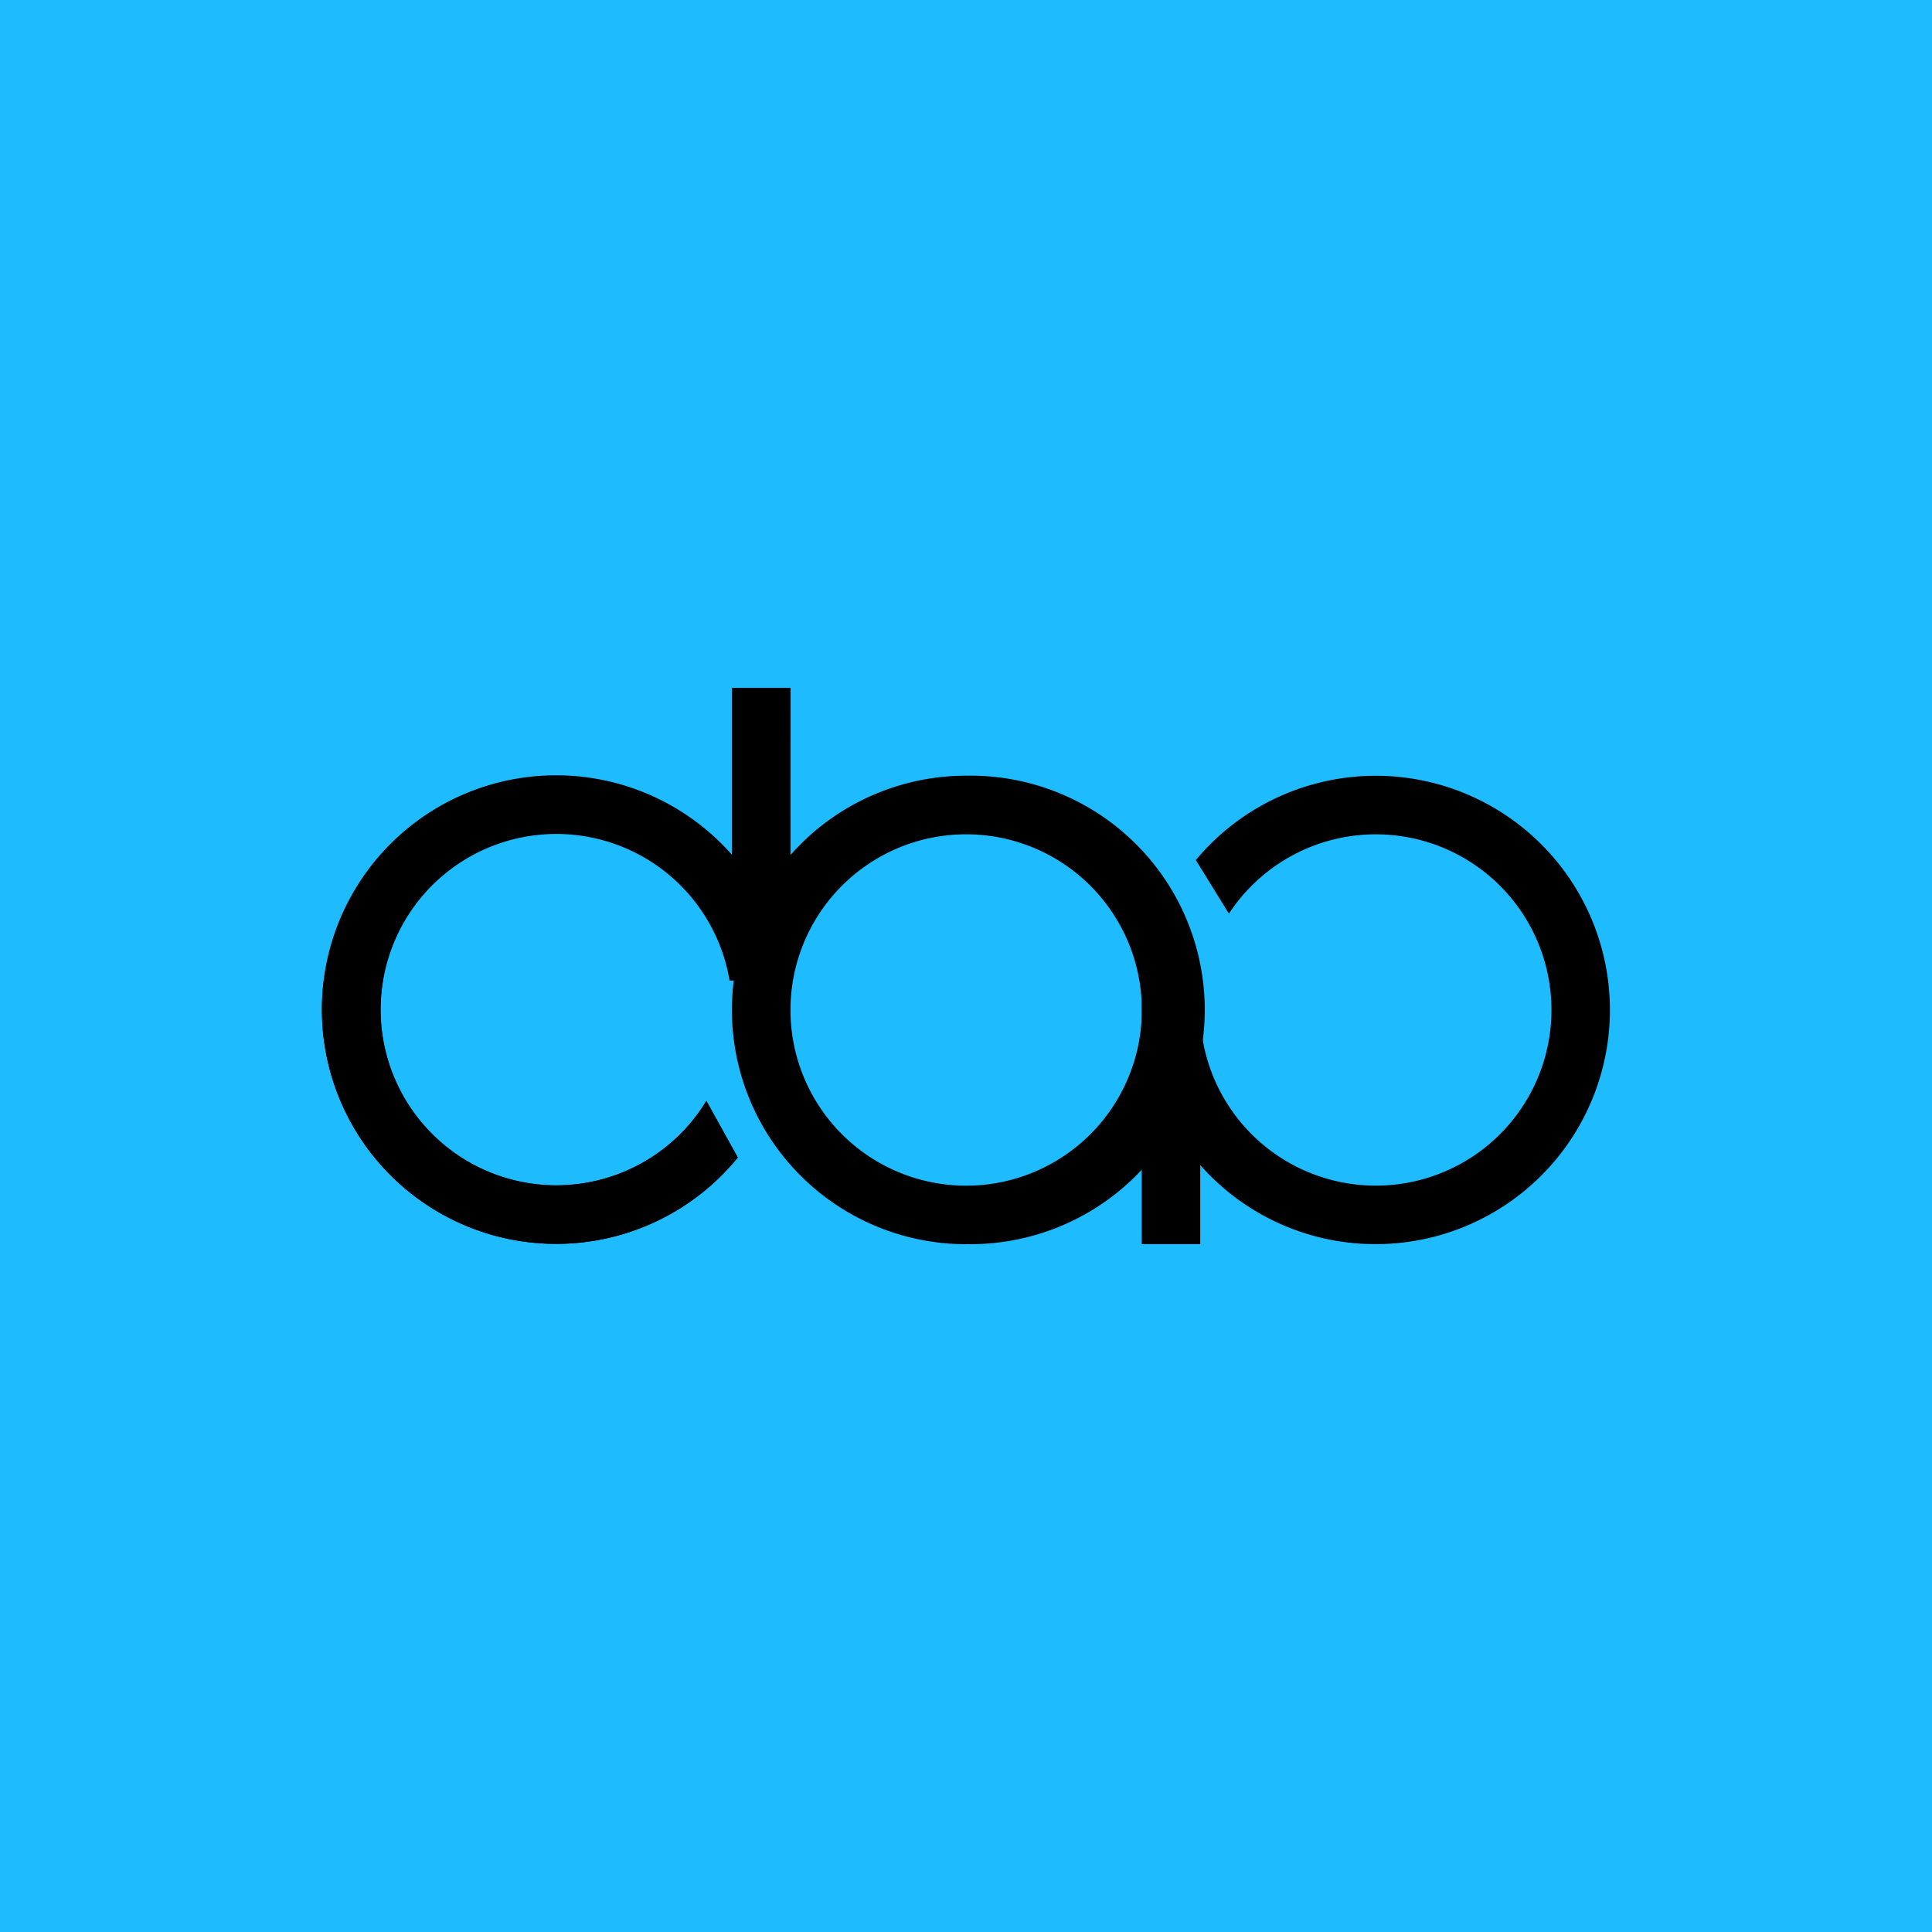 <svg xmlns="http://www.w3.org/2000/svg" width="24" height="24" fill="none" viewBox="0 0 24 24">
    <g clip-path="url(#IDV__a)">
        <path fill="#1EBCFF" d="M24 0H0v24h24z"/>
        <path fill="#000" d="M9.82 8.545h-.728v2.073a2.91 2.91 0 1 0 .073 3.76l-.39-.702a2.182 2.182 0 1 1 .288-1.495h.756zm7.272 6.91a2.909 2.909 0 1 0-2.237-4.771l.411.666a2.182 2.182 0 1 1-.356 1.123l-.582-.836a2.9 2.9 0 0 0-.145.909v2.909h.727v-.982a2.9 2.9 0 0 0 2.182.982"/>
        <path fill="#000" d="M4.023 12.18a2.909 2.909 0 0 0 5.142 2.2l-.39-.705a2.182 2.182 0 0 1-4.018-1.494z"/>
        <path fill="#000" fill-rule="evenodd" d="M12.002 15.455a2.91 2.91 0 1 0 0-5.819 2.91 2.91 0 0 0 0 5.82m0-.727a2.182 2.182 0 1 0 0-4.365 2.182 2.182 0 0 0 0 4.365" clip-rule="evenodd"/>
    </g>
    <defs>
        <clipPath id="IDV__a">
            <path fill="#fff" d="M0 0h24v24H0z"/>
        </clipPath>
    </defs>
</svg>
